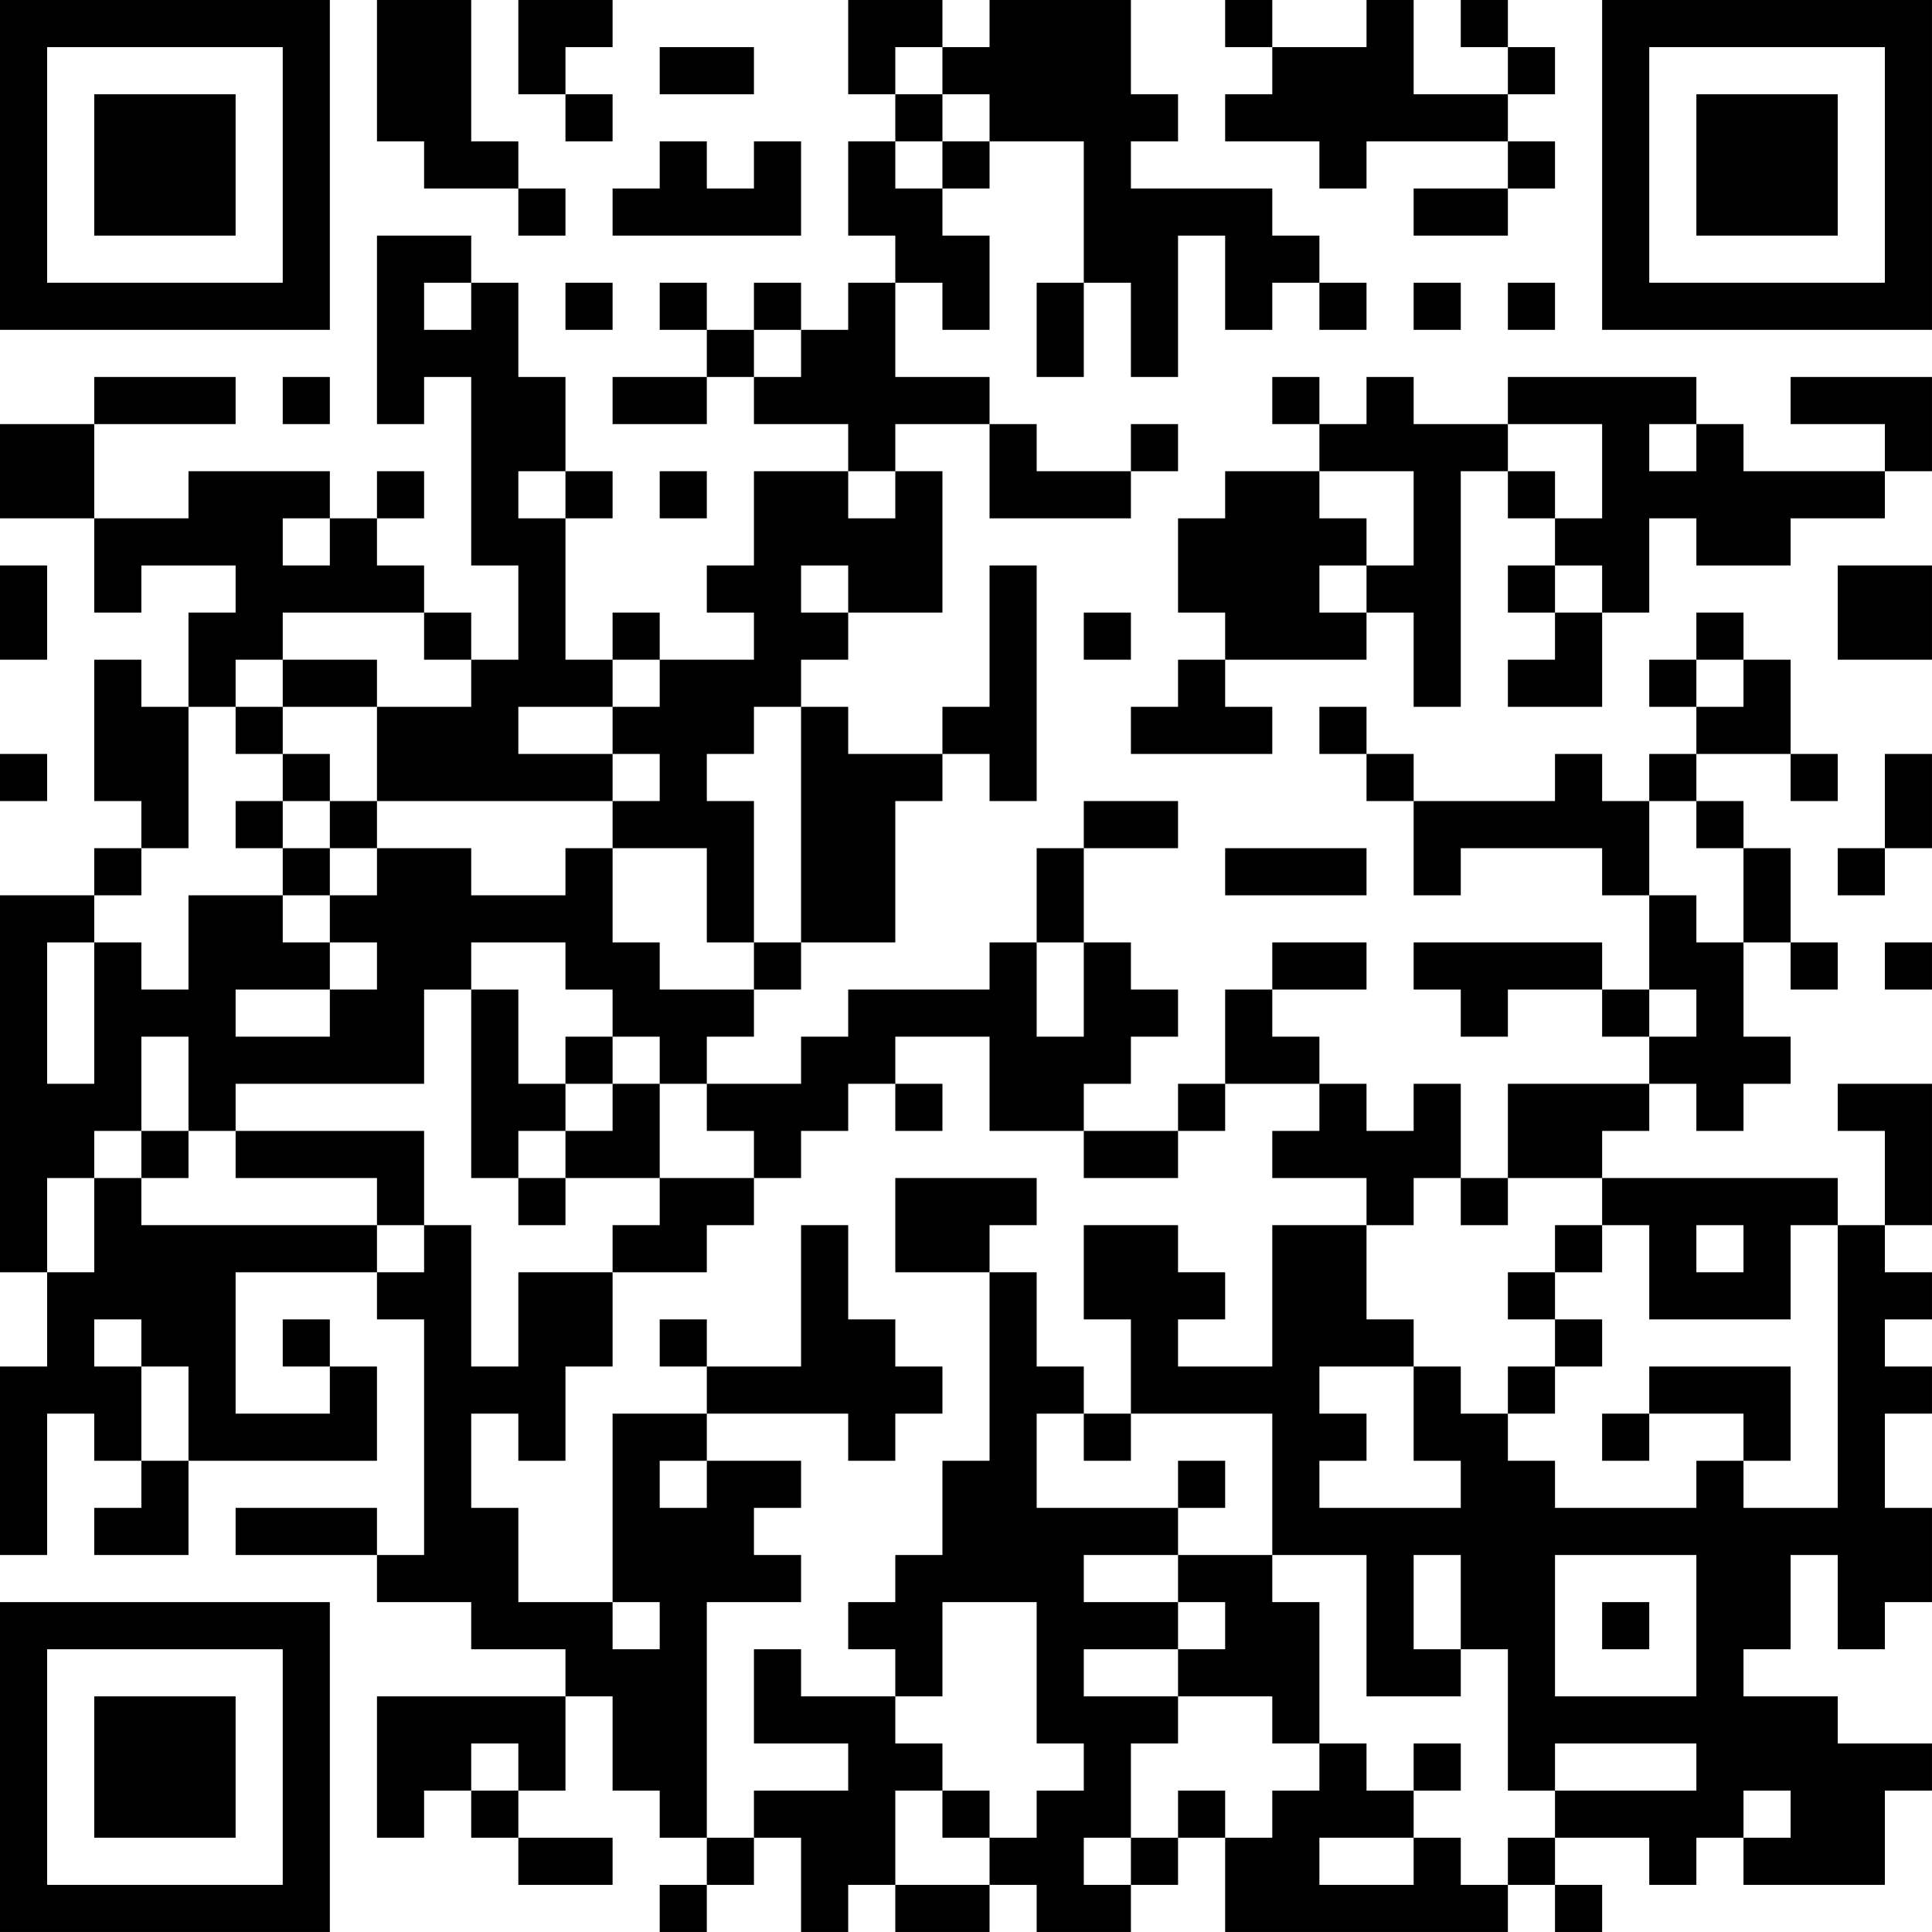 <?xml version="1.0" encoding="UTF-8"?>
<svg xmlns="http://www.w3.org/2000/svg" version="1.1" width="200" height="200" viewBox="0 0 200 200"><rect x="0" y="0" width="200" height="200" fill="#ffffff"/><g transform="scale(4.878)"><g transform="translate(0,0)"><path fill-rule="evenodd" d="M8 0L8 3L9 3L9 4L11 4L11 5L12 5L12 4L11 4L11 3L10 3L10 0ZM11 0L11 2L12 2L12 3L13 3L13 2L12 2L12 1L13 1L13 0ZM18 0L18 2L19 2L19 3L18 3L18 5L19 5L19 6L18 6L18 7L17 7L17 6L16 6L16 7L15 7L15 6L14 6L14 7L15 7L15 8L13 8L13 9L15 9L15 8L16 8L16 9L18 9L18 10L16 10L16 12L15 12L15 13L16 13L16 14L14 14L14 13L13 13L13 14L12 14L12 11L13 11L13 10L12 10L12 8L11 8L11 6L10 6L10 5L8 5L8 9L9 9L9 8L10 8L10 12L11 12L11 14L10 14L10 13L9 13L9 12L8 12L8 11L9 11L9 10L8 10L8 11L7 11L7 10L4 10L4 11L2 11L2 9L5 9L5 8L2 8L2 9L0 9L0 11L2 11L2 13L3 13L3 12L5 12L5 13L4 13L4 15L3 15L3 14L2 14L2 17L3 17L3 18L2 18L2 19L0 19L0 27L1 27L1 29L0 29L0 33L1 33L1 30L2 30L2 31L3 31L3 32L2 32L2 33L4 33L4 31L8 31L8 29L7 29L7 28L6 28L6 29L7 29L7 30L5 30L5 27L8 27L8 28L9 28L9 33L8 33L8 32L5 32L5 33L8 33L8 34L10 34L10 35L12 35L12 36L8 36L8 39L9 39L9 38L10 38L10 39L11 39L11 40L13 40L13 39L11 39L11 38L12 38L12 36L13 36L13 38L14 38L14 39L15 39L15 40L14 40L14 41L15 41L15 40L16 40L16 39L17 39L17 41L18 41L18 40L19 40L19 41L21 41L21 40L22 40L22 41L24 41L24 40L25 40L25 39L26 39L26 41L32 41L32 40L33 40L33 41L34 41L34 40L33 40L33 39L35 39L35 40L36 40L36 39L37 39L37 40L40 40L40 38L41 38L41 37L39 37L39 36L37 36L37 35L38 35L38 33L39 33L39 35L40 35L40 34L41 34L41 32L40 32L40 30L41 30L41 29L40 29L40 28L41 28L41 27L40 27L40 26L41 26L41 23L39 23L39 24L40 24L40 26L39 26L39 25L34 25L34 24L35 24L35 23L36 23L36 24L37 24L37 23L38 23L38 22L37 22L37 20L38 20L38 21L39 21L39 20L38 20L38 18L37 18L37 17L36 17L36 16L38 16L38 17L39 17L39 16L38 16L38 14L37 14L37 13L36 13L36 14L35 14L35 15L36 15L36 16L35 16L35 17L34 17L34 16L33 16L33 17L30 17L30 16L29 16L29 15L28 15L28 16L29 16L29 17L30 17L30 19L31 19L31 18L34 18L34 19L35 19L35 21L34 21L34 20L30 20L30 21L31 21L31 22L32 22L32 21L34 21L34 22L35 22L35 23L32 23L32 25L31 25L31 23L30 23L30 24L29 24L29 23L28 23L28 22L27 22L27 21L29 21L29 20L27 20L27 21L26 21L26 23L25 23L25 24L23 24L23 23L24 23L24 22L25 22L25 21L24 21L24 20L23 20L23 18L25 18L25 17L23 17L23 18L22 18L22 20L21 20L21 21L18 21L18 22L17 22L17 23L15 23L15 22L16 22L16 21L17 21L17 20L19 20L19 17L20 17L20 16L21 16L21 17L22 17L22 12L21 12L21 15L20 15L20 16L18 16L18 15L17 15L17 14L18 14L18 13L20 13L20 10L19 10L19 9L21 9L21 11L24 11L24 10L25 10L25 9L24 9L24 10L22 10L22 9L21 9L21 8L19 8L19 6L20 6L20 7L21 7L21 5L20 5L20 4L21 4L21 3L23 3L23 6L22 6L22 8L23 8L23 6L24 6L24 8L25 8L25 5L26 5L26 7L27 7L27 6L28 6L28 7L29 7L29 6L28 6L28 5L27 5L27 4L24 4L24 3L25 3L25 2L24 2L24 0L21 0L21 1L20 1L20 0ZM26 0L26 1L27 1L27 2L26 2L26 3L28 3L28 4L29 4L29 3L32 3L32 4L30 4L30 5L32 5L32 4L33 4L33 3L32 3L32 2L33 2L33 1L32 1L32 0L31 0L31 1L32 1L32 2L30 2L30 0L29 0L29 1L27 1L27 0ZM14 1L14 2L16 2L16 1ZM19 1L19 2L20 2L20 3L19 3L19 4L20 4L20 3L21 3L21 2L20 2L20 1ZM14 3L14 4L13 4L13 5L17 5L17 3L16 3L16 4L15 4L15 3ZM9 6L9 7L10 7L10 6ZM12 6L12 7L13 7L13 6ZM30 6L30 7L31 7L31 6ZM32 6L32 7L33 7L33 6ZM16 7L16 8L17 8L17 7ZM6 8L6 9L7 9L7 8ZM27 8L27 9L28 9L28 10L26 10L26 11L25 11L25 13L26 13L26 14L25 14L25 15L24 15L24 16L27 16L27 15L26 15L26 14L29 14L29 13L30 13L30 15L31 15L31 10L32 10L32 11L33 11L33 12L32 12L32 13L33 13L33 14L32 14L32 15L34 15L34 13L35 13L35 11L36 11L36 12L38 12L38 11L40 11L40 10L41 10L41 8L38 8L38 9L40 9L40 10L37 10L37 9L36 9L36 8L32 8L32 9L30 9L30 8L29 8L29 9L28 9L28 8ZM32 9L32 10L33 10L33 11L34 11L34 9ZM35 9L35 10L36 10L36 9ZM11 10L11 11L12 11L12 10ZM14 10L14 11L15 11L15 10ZM18 10L18 11L19 11L19 10ZM28 10L28 11L29 11L29 12L28 12L28 13L29 13L29 12L30 12L30 10ZM6 11L6 12L7 12L7 11ZM0 12L0 14L1 14L1 12ZM17 12L17 13L18 13L18 12ZM33 12L33 13L34 13L34 12ZM39 12L39 14L41 14L41 12ZM6 13L6 14L5 14L5 15L4 15L4 18L3 18L3 19L2 19L2 20L1 20L1 23L2 23L2 20L3 20L3 21L4 21L4 19L6 19L6 20L7 20L7 21L5 21L5 22L7 22L7 21L8 21L8 20L7 20L7 19L8 19L8 18L10 18L10 19L12 19L12 18L13 18L13 20L14 20L14 21L16 21L16 20L17 20L17 15L16 15L16 16L15 16L15 17L16 17L16 20L15 20L15 18L13 18L13 17L14 17L14 16L13 16L13 15L14 15L14 14L13 14L13 15L11 15L11 16L13 16L13 17L8 17L8 15L10 15L10 14L9 14L9 13ZM23 13L23 14L24 14L24 13ZM6 14L6 15L5 15L5 16L6 16L6 17L5 17L5 18L6 18L6 19L7 19L7 18L8 18L8 17L7 17L7 16L6 16L6 15L8 15L8 14ZM36 14L36 15L37 15L37 14ZM0 16L0 17L1 17L1 16ZM40 16L40 18L39 18L39 19L40 19L40 18L41 18L41 16ZM6 17L6 18L7 18L7 17ZM35 17L35 19L36 19L36 20L37 20L37 18L36 18L36 17ZM26 18L26 19L29 19L29 18ZM10 20L10 21L9 21L9 23L5 23L5 24L4 24L4 22L3 22L3 24L2 24L2 25L1 25L1 27L2 27L2 25L3 25L3 26L8 26L8 27L9 27L9 26L10 26L10 29L11 29L11 27L13 27L13 29L12 29L12 31L11 31L11 30L10 30L10 32L11 32L11 34L13 34L13 35L14 35L14 34L13 34L13 30L15 30L15 31L14 31L14 32L15 32L15 31L17 31L17 32L16 32L16 33L17 33L17 34L15 34L15 39L16 39L16 38L18 38L18 37L16 37L16 35L17 35L17 36L19 36L19 37L20 37L20 38L19 38L19 40L21 40L21 39L22 39L22 38L23 38L23 37L22 37L22 34L20 34L20 36L19 36L19 35L18 35L18 34L19 34L19 33L20 33L20 31L21 31L21 27L22 27L22 29L23 29L23 30L22 30L22 32L25 32L25 33L23 33L23 34L25 34L25 35L23 35L23 36L25 36L25 37L24 37L24 39L23 39L23 40L24 40L24 39L25 39L25 38L26 38L26 39L27 39L27 38L28 38L28 37L29 37L29 38L30 38L30 39L28 39L28 40L30 40L30 39L31 39L31 40L32 40L32 39L33 39L33 38L36 38L36 37L33 37L33 38L32 38L32 35L31 35L31 33L30 33L30 35L31 35L31 36L29 36L29 33L27 33L27 30L24 30L24 28L23 28L23 26L25 26L25 27L26 27L26 28L25 28L25 29L27 29L27 26L29 26L29 28L30 28L30 29L28 29L28 30L29 30L29 31L28 31L28 32L31 32L31 31L30 31L30 29L31 29L31 30L32 30L32 31L33 31L33 32L36 32L36 31L37 31L37 32L39 32L39 26L38 26L38 28L35 28L35 26L34 26L34 25L32 25L32 26L31 26L31 25L30 25L30 26L29 26L29 25L27 25L27 24L28 24L28 23L26 23L26 24L25 24L25 25L23 25L23 24L21 24L21 22L19 22L19 23L18 23L18 24L17 24L17 25L16 25L16 24L15 24L15 23L14 23L14 22L13 22L13 21L12 21L12 20ZM22 20L22 22L23 22L23 20ZM40 20L40 21L41 21L41 20ZM10 21L10 25L11 25L11 26L12 26L12 25L14 25L14 26L13 26L13 27L15 27L15 26L16 26L16 25L14 25L14 23L13 23L13 22L12 22L12 23L11 23L11 21ZM35 21L35 22L36 22L36 21ZM12 23L12 24L11 24L11 25L12 25L12 24L13 24L13 23ZM19 23L19 24L20 24L20 23ZM3 24L3 25L4 25L4 24ZM5 24L5 25L8 25L8 26L9 26L9 24ZM19 25L19 27L21 27L21 26L22 26L22 25ZM17 26L17 29L15 29L15 28L14 28L14 29L15 29L15 30L18 30L18 31L19 31L19 30L20 30L20 29L19 29L19 28L18 28L18 26ZM33 26L33 27L32 27L32 28L33 28L33 29L32 29L32 30L33 30L33 29L34 29L34 28L33 28L33 27L34 27L34 26ZM36 26L36 27L37 27L37 26ZM2 28L2 29L3 29L3 31L4 31L4 29L3 29L3 28ZM35 29L35 30L34 30L34 31L35 31L35 30L37 30L37 31L38 31L38 29ZM23 30L23 31L24 31L24 30ZM25 31L25 32L26 32L26 31ZM25 33L25 34L26 34L26 35L25 35L25 36L27 36L27 37L28 37L28 34L27 34L27 33ZM33 33L33 36L36 36L36 33ZM34 34L34 35L35 35L35 34ZM10 37L10 38L11 38L11 37ZM30 37L30 38L31 38L31 37ZM20 38L20 39L21 39L21 38ZM37 38L37 39L38 39L38 38ZM0 0L0 7L7 7L7 0ZM1 1L1 6L6 6L6 1ZM2 2L2 5L5 5L5 2ZM34 0L34 7L41 7L41 0ZM35 1L35 6L40 6L40 1ZM36 2L36 5L39 5L39 2ZM0 34L0 41L7 41L7 34ZM1 35L1 40L6 40L6 35ZM2 36L2 39L5 39L5 36Z" fill="#000000"/></g></g></svg>
